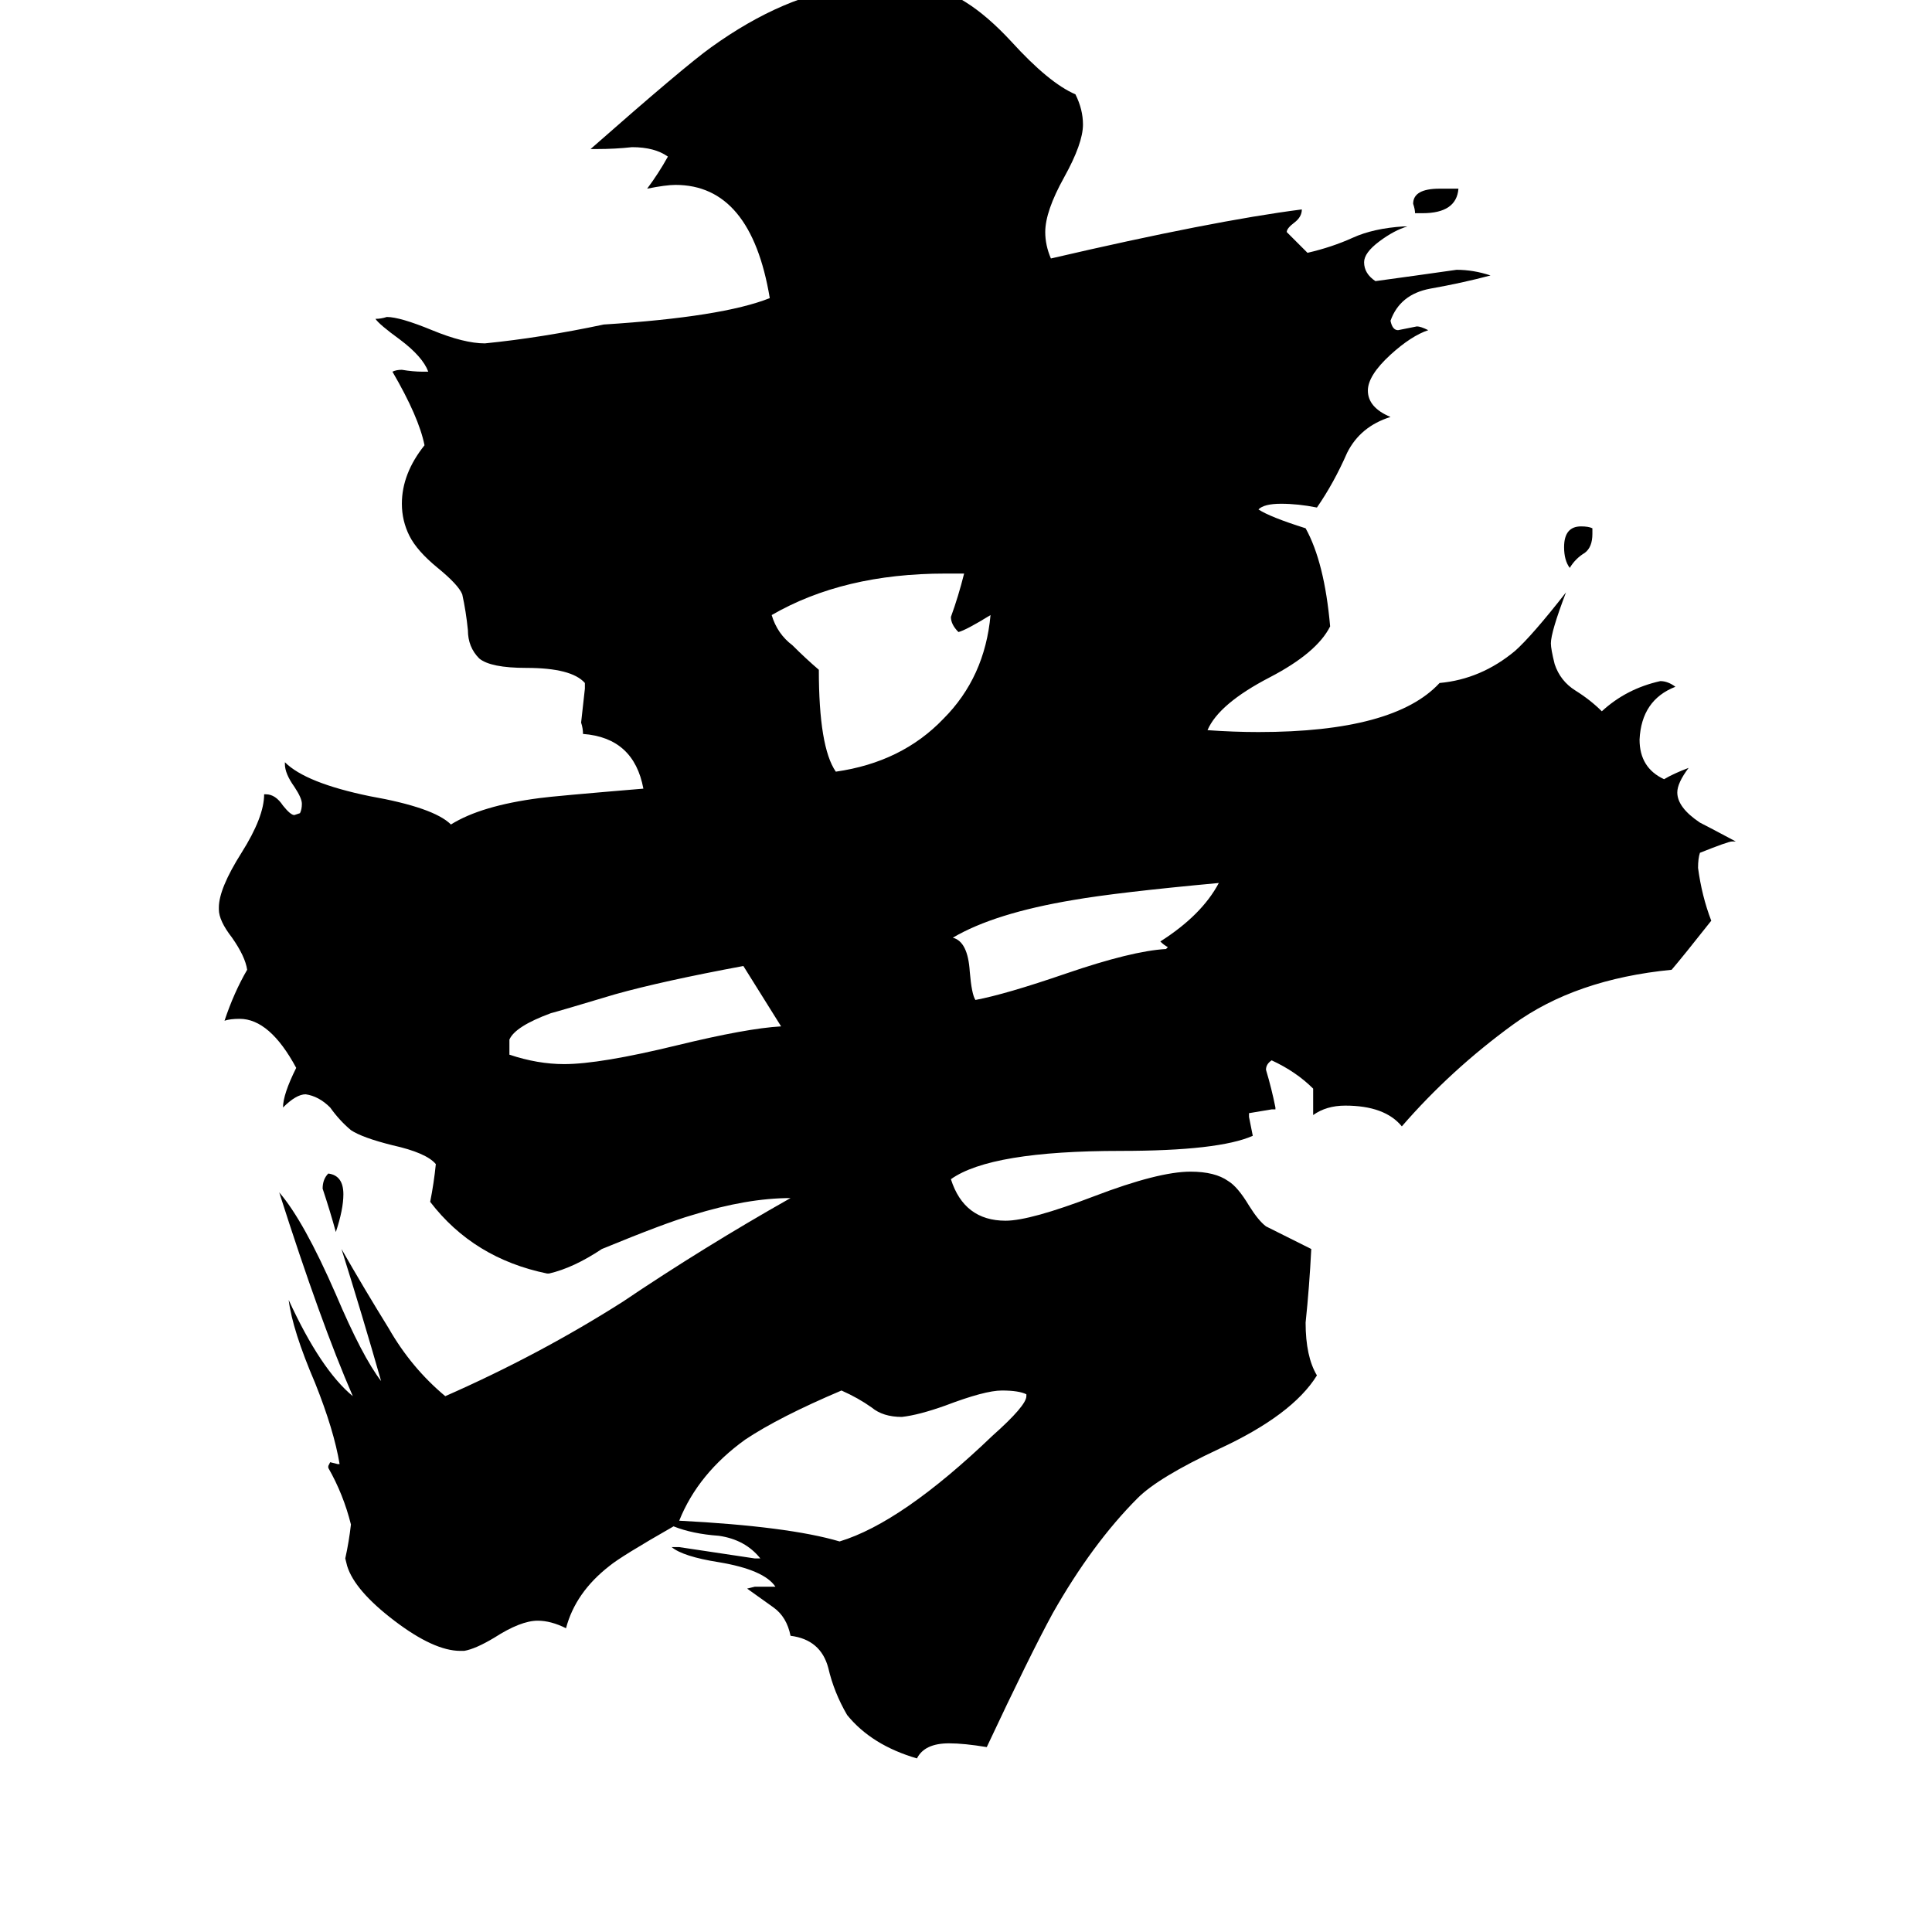 <svg xmlns="http://www.w3.org/2000/svg" viewBox="0 -800 1024 1024">
	<path fill="#000000" d="M178 -147Q175 -158 171 -170Q171 -175 174 -178Q182 -177 182 -167Q182 -159 178 -147ZM844 -520V-517Q844 -510 840 -507Q835 -504 832 -499Q829 -503 829 -510Q829 -521 838 -521Q842 -521 844 -520ZM754 -687H750Q750 -689 749 -692Q749 -700 763 -700H773Q772 -687 754 -687ZM270 -249V-241Q285 -236 299 -236Q318 -236 359 -246Q396 -255 414 -256Q404 -272 394 -288Q351 -280 326 -273Q296 -264 292 -263Q273 -256 270 -249ZM615 -301Q637 -315 646 -332Q592 -327 569 -323Q527 -316 505 -303Q513 -301 514 -285Q515 -273 517 -270Q533 -273 565 -284Q600 -296 618 -297L619 -298Q617 -299 615 -301ZM511 -496H501Q447 -496 409 -474Q412 -464 420 -458Q427 -451 434 -445Q434 -404 443 -391Q478 -396 500 -419Q522 -441 525 -474Q512 -466 508 -465Q504 -469 504 -473Q508 -484 511 -496ZM544 -60V-61Q540 -63 531 -63Q522 -63 501 -55Q487 -50 478 -49Q468 -49 462 -54Q455 -59 446 -63Q413 -49 395 -37Q370 -19 360 6Q418 9 445 17Q478 7 526 -39Q544 -55 544 -60ZM920 -354H918Q916 -354 901 -348Q900 -345 900 -340Q902 -325 907 -312Q892 -293 886 -286Q835 -281 802 -257Q769 -233 743 -203Q734 -214 713 -214Q703 -214 696 -209V-223Q687 -232 674 -238Q671 -236 671 -233Q674 -223 676 -213V-212H674Q668 -211 662 -210V-208Q663 -203 664 -198Q646 -190 594 -190Q525 -190 504 -175Q511 -153 533 -153Q546 -153 580 -166Q614 -179 631 -179Q644 -179 651 -174Q656 -171 662 -161Q667 -153 671 -150Q683 -144 695 -138Q694 -118 692 -99Q692 -81 698 -71Q685 -50 646 -32Q614 -17 603 -6Q579 18 558 55Q546 77 523 126Q511 124 503 124Q490 124 486 132Q462 125 449 109Q442 97 439 84Q435 69 419 67Q417 57 410 52Q403 47 396 42L400 41H411Q405 32 381 28Q362 25 356 20H360Q380 23 400 26H403Q395 16 381 14Q367 13 357 9Q329 25 323 30Q305 44 300 63Q292 59 285 59Q276 59 262 68Q252 74 246 75H244Q230 75 209 59Q188 43 184 30L183 26Q185 17 186 8Q182 -8 174 -22V-23L175 -25L179 -24H180Q177 -42 167 -67Q155 -95 153 -111Q170 -74 187 -60Q170 -99 148 -168Q161 -153 178 -114Q192 -81 202 -68Q192 -103 181 -138Q193 -117 206 -96Q218 -75 236 -60Q286 -82 330 -110Q373 -139 419 -165Q396 -165 367 -156Q353 -152 319 -138Q304 -128 291 -125H290Q251 -133 228 -163Q230 -173 231 -183Q226 -189 208 -193Q192 -197 186 -201Q180 -206 175 -213Q169 -219 162 -220Q157 -220 150 -213Q150 -220 157 -234Q143 -260 127 -260Q122 -260 119 -259Q124 -274 131 -286Q130 -293 123 -303Q116 -312 116 -318V-319Q116 -329 128 -348Q140 -367 140 -379H141Q146 -379 150 -373Q154 -368 156 -368L159 -369Q160 -371 160 -374Q160 -377 156 -383Q151 -390 151 -395V-396Q162 -385 196 -378Q230 -372 239 -363Q255 -373 286 -377Q293 -378 341 -382Q336 -409 309 -411Q309 -414 308 -417Q309 -426 310 -435V-438Q303 -446 279 -446Q260 -446 254 -451Q248 -457 248 -466Q247 -476 245 -485Q243 -490 232 -499Q221 -508 217 -516Q213 -524 213 -533Q213 -549 225 -564Q222 -579 208 -603Q210 -604 213 -604Q219 -603 224 -603H227Q224 -611 212 -620Q201 -628 199 -631Q202 -631 205 -632Q212 -632 229 -625Q246 -618 257 -618Q287 -621 320 -628Q383 -632 408 -642Q398 -702 358 -702Q353 -702 343 -700Q349 -708 354 -717Q347 -722 335 -722Q326 -721 316 -721H313Q363 -765 377 -775Q416 -803 452 -807H457Q467 -805 476 -804Q483 -805 489 -807H490Q511 -805 536 -778Q556 -756 570 -750Q574 -742 574 -734Q574 -724 564 -706Q554 -688 554 -677Q554 -670 557 -663Q643 -683 690 -689Q690 -685 686 -682Q682 -679 682 -677Q688 -671 693 -666Q706 -669 717 -674Q728 -679 744 -680H746Q739 -678 731 -672Q723 -666 723 -661Q723 -655 729 -651Q751 -654 772 -657Q781 -657 790 -654Q775 -650 758 -647Q742 -644 737 -630Q738 -625 741 -625Q746 -626 751 -627Q753 -627 757 -625Q748 -622 737 -612Q725 -601 725 -593Q725 -584 737 -579Q721 -574 714 -560Q707 -544 698 -531Q688 -533 679 -533Q670 -533 667 -530Q673 -526 692 -520Q702 -502 705 -468Q698 -454 673 -441Q646 -427 640 -413Q654 -412 667 -412Q739 -412 763 -438Q785 -440 803 -455Q812 -463 830 -486Q822 -465 822 -459Q822 -456 824 -448Q827 -439 835 -434Q843 -429 849 -423Q862 -435 880 -439Q884 -439 888 -436Q870 -429 869 -408Q869 -393 882 -387Q887 -390 895 -393Q889 -385 889 -380Q889 -372 901 -364Q905 -362 920 -354Z"/>
</svg>
